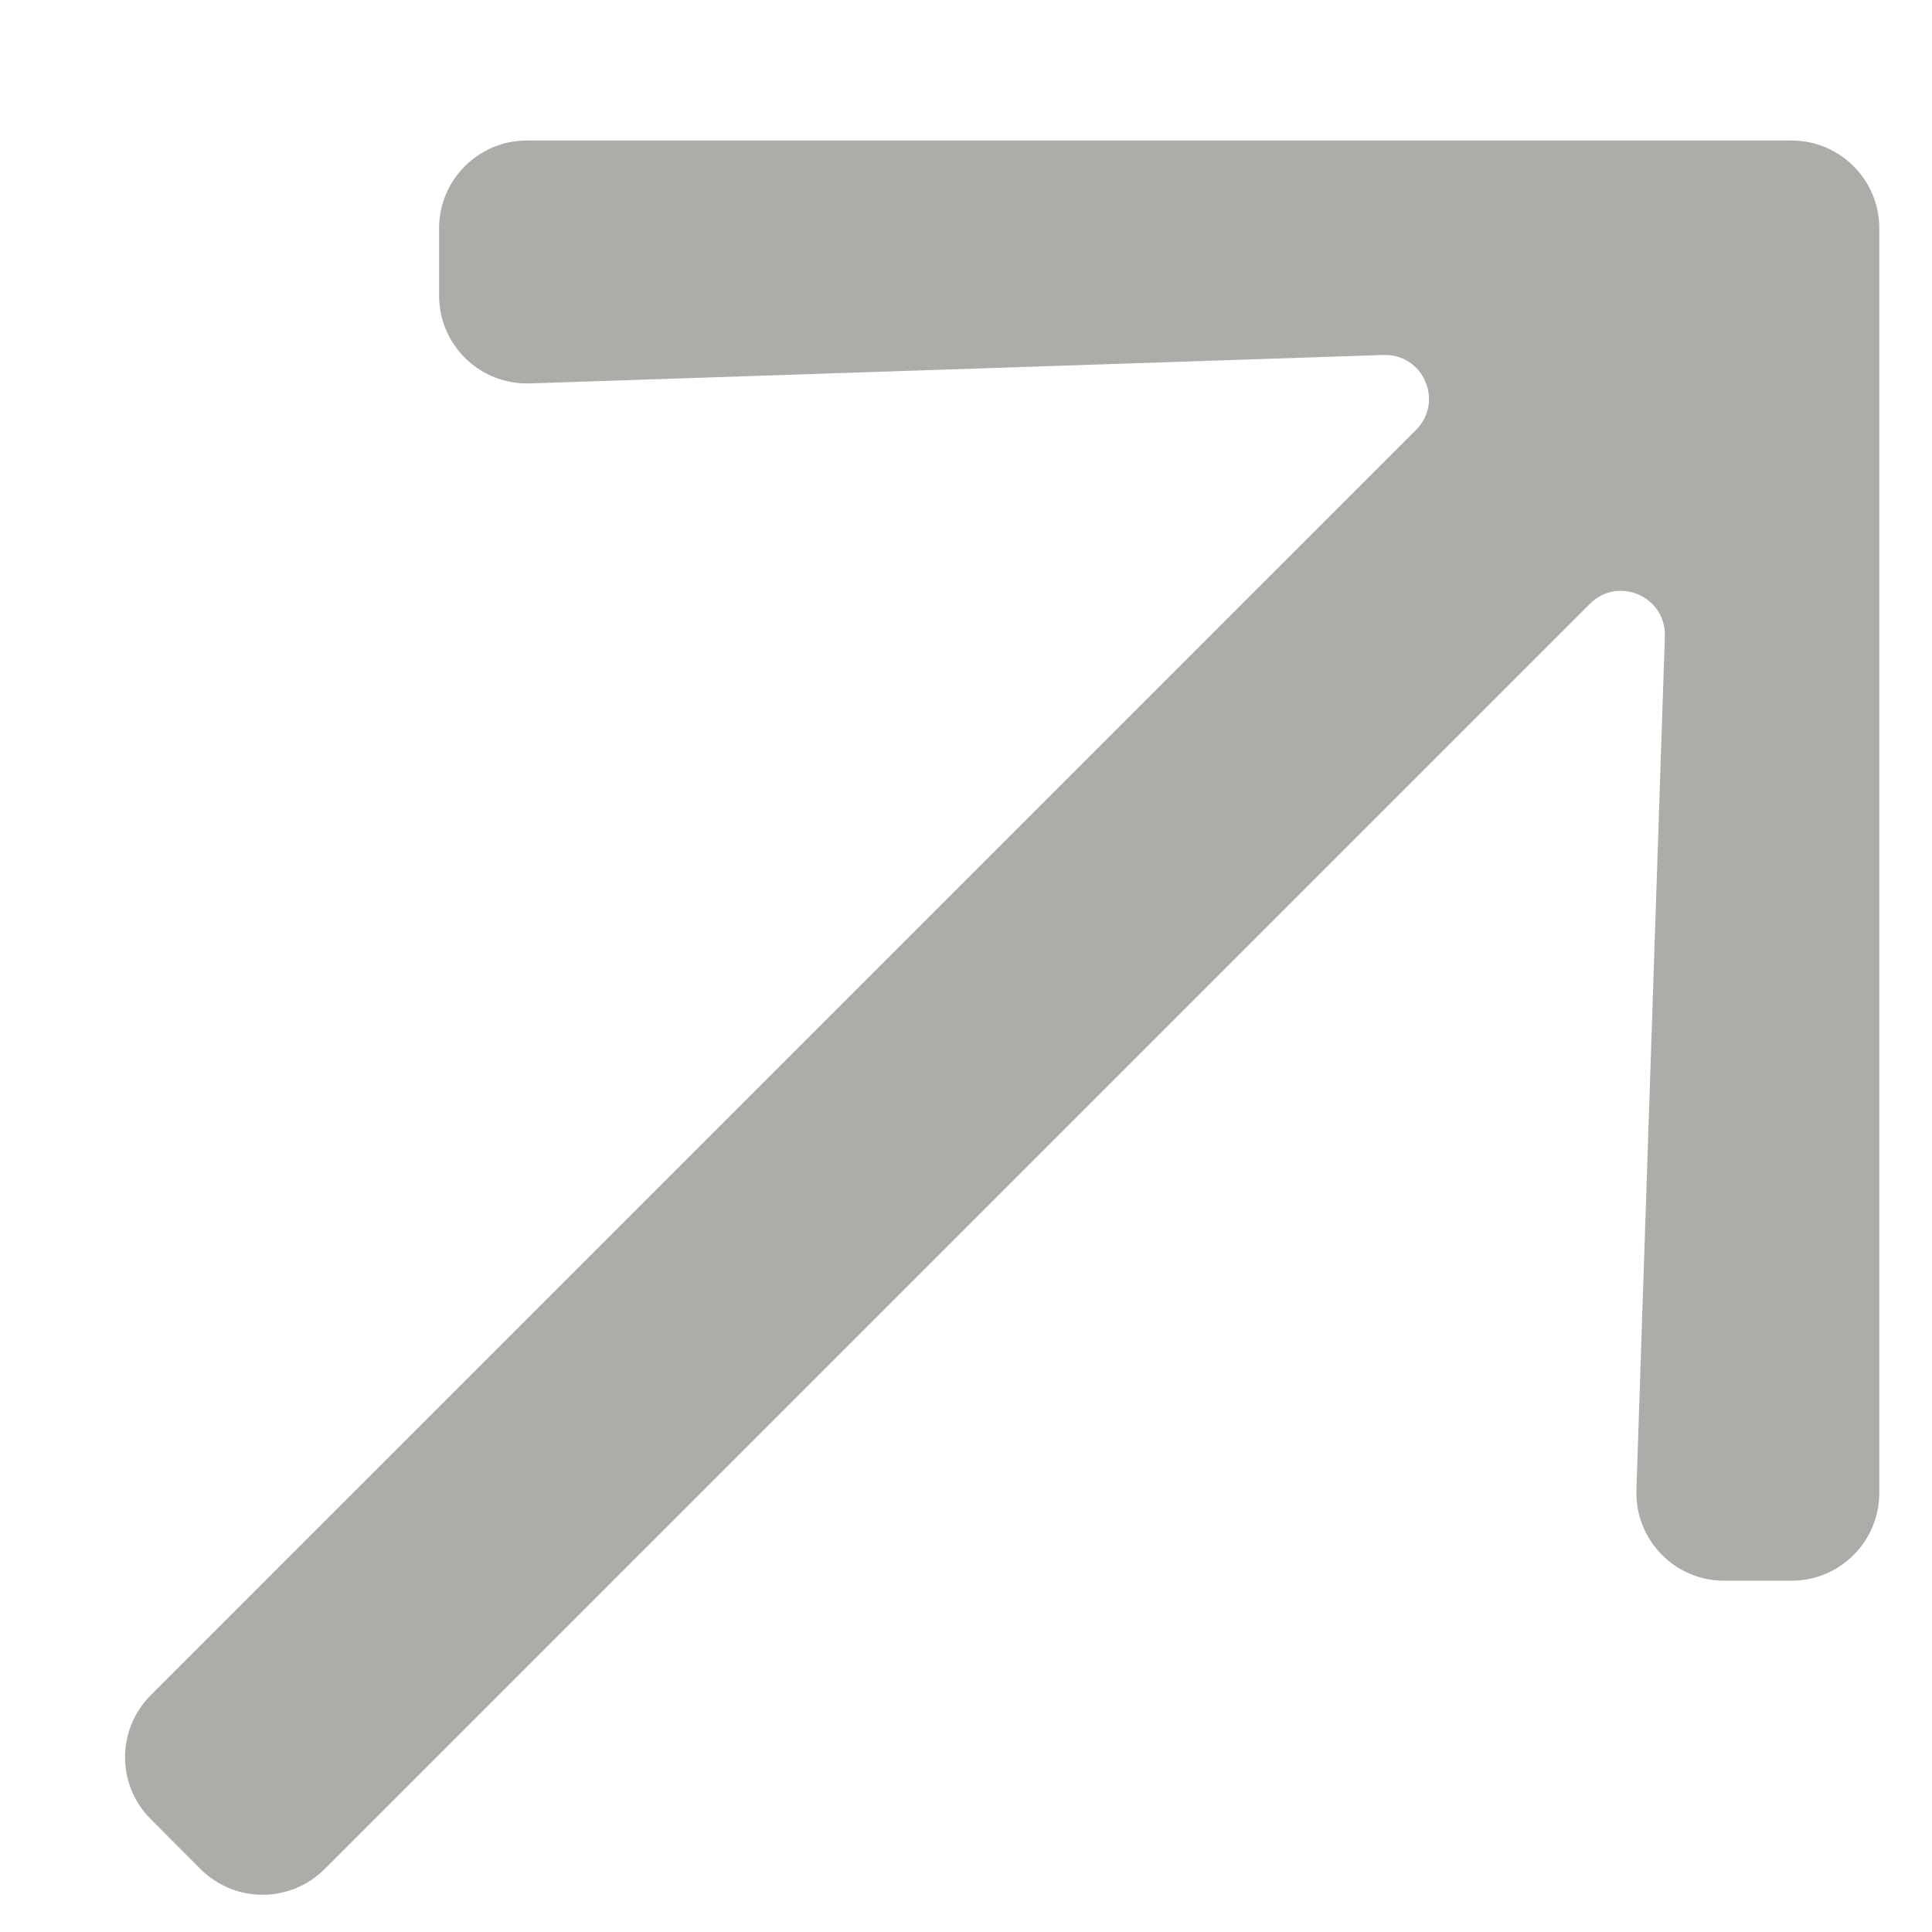 <svg width="11" height="11" viewBox="0 0 11 11" fill="none" xmlns="http://www.w3.org/2000/svg">
<path fill-rule="evenodd" clip-rule="evenodd" d="M8.062 2.448C8.223 2.287 8.104 2.014 7.877 2.021L3.017 2.183C2.734 2.192 2.5 1.966 2.5 1.683V1.3C2.5 1.024 2.724 0.8 3 0.8L10.2 0.8C10.476 0.8 10.7 1.024 10.7 1.3V8.5C10.7 8.776 10.476 9 10.2 9H9.817C9.534 9 9.308 8.766 9.317 8.483L9.479 3.623C9.486 3.396 9.213 3.277 9.052 3.438L1.849 10.641C1.653 10.837 1.337 10.837 1.141 10.641L0.859 10.358C0.663 10.163 0.663 9.847 0.859 9.651L8.062 2.448Z" fill="#ADACA8"/>
</svg>
